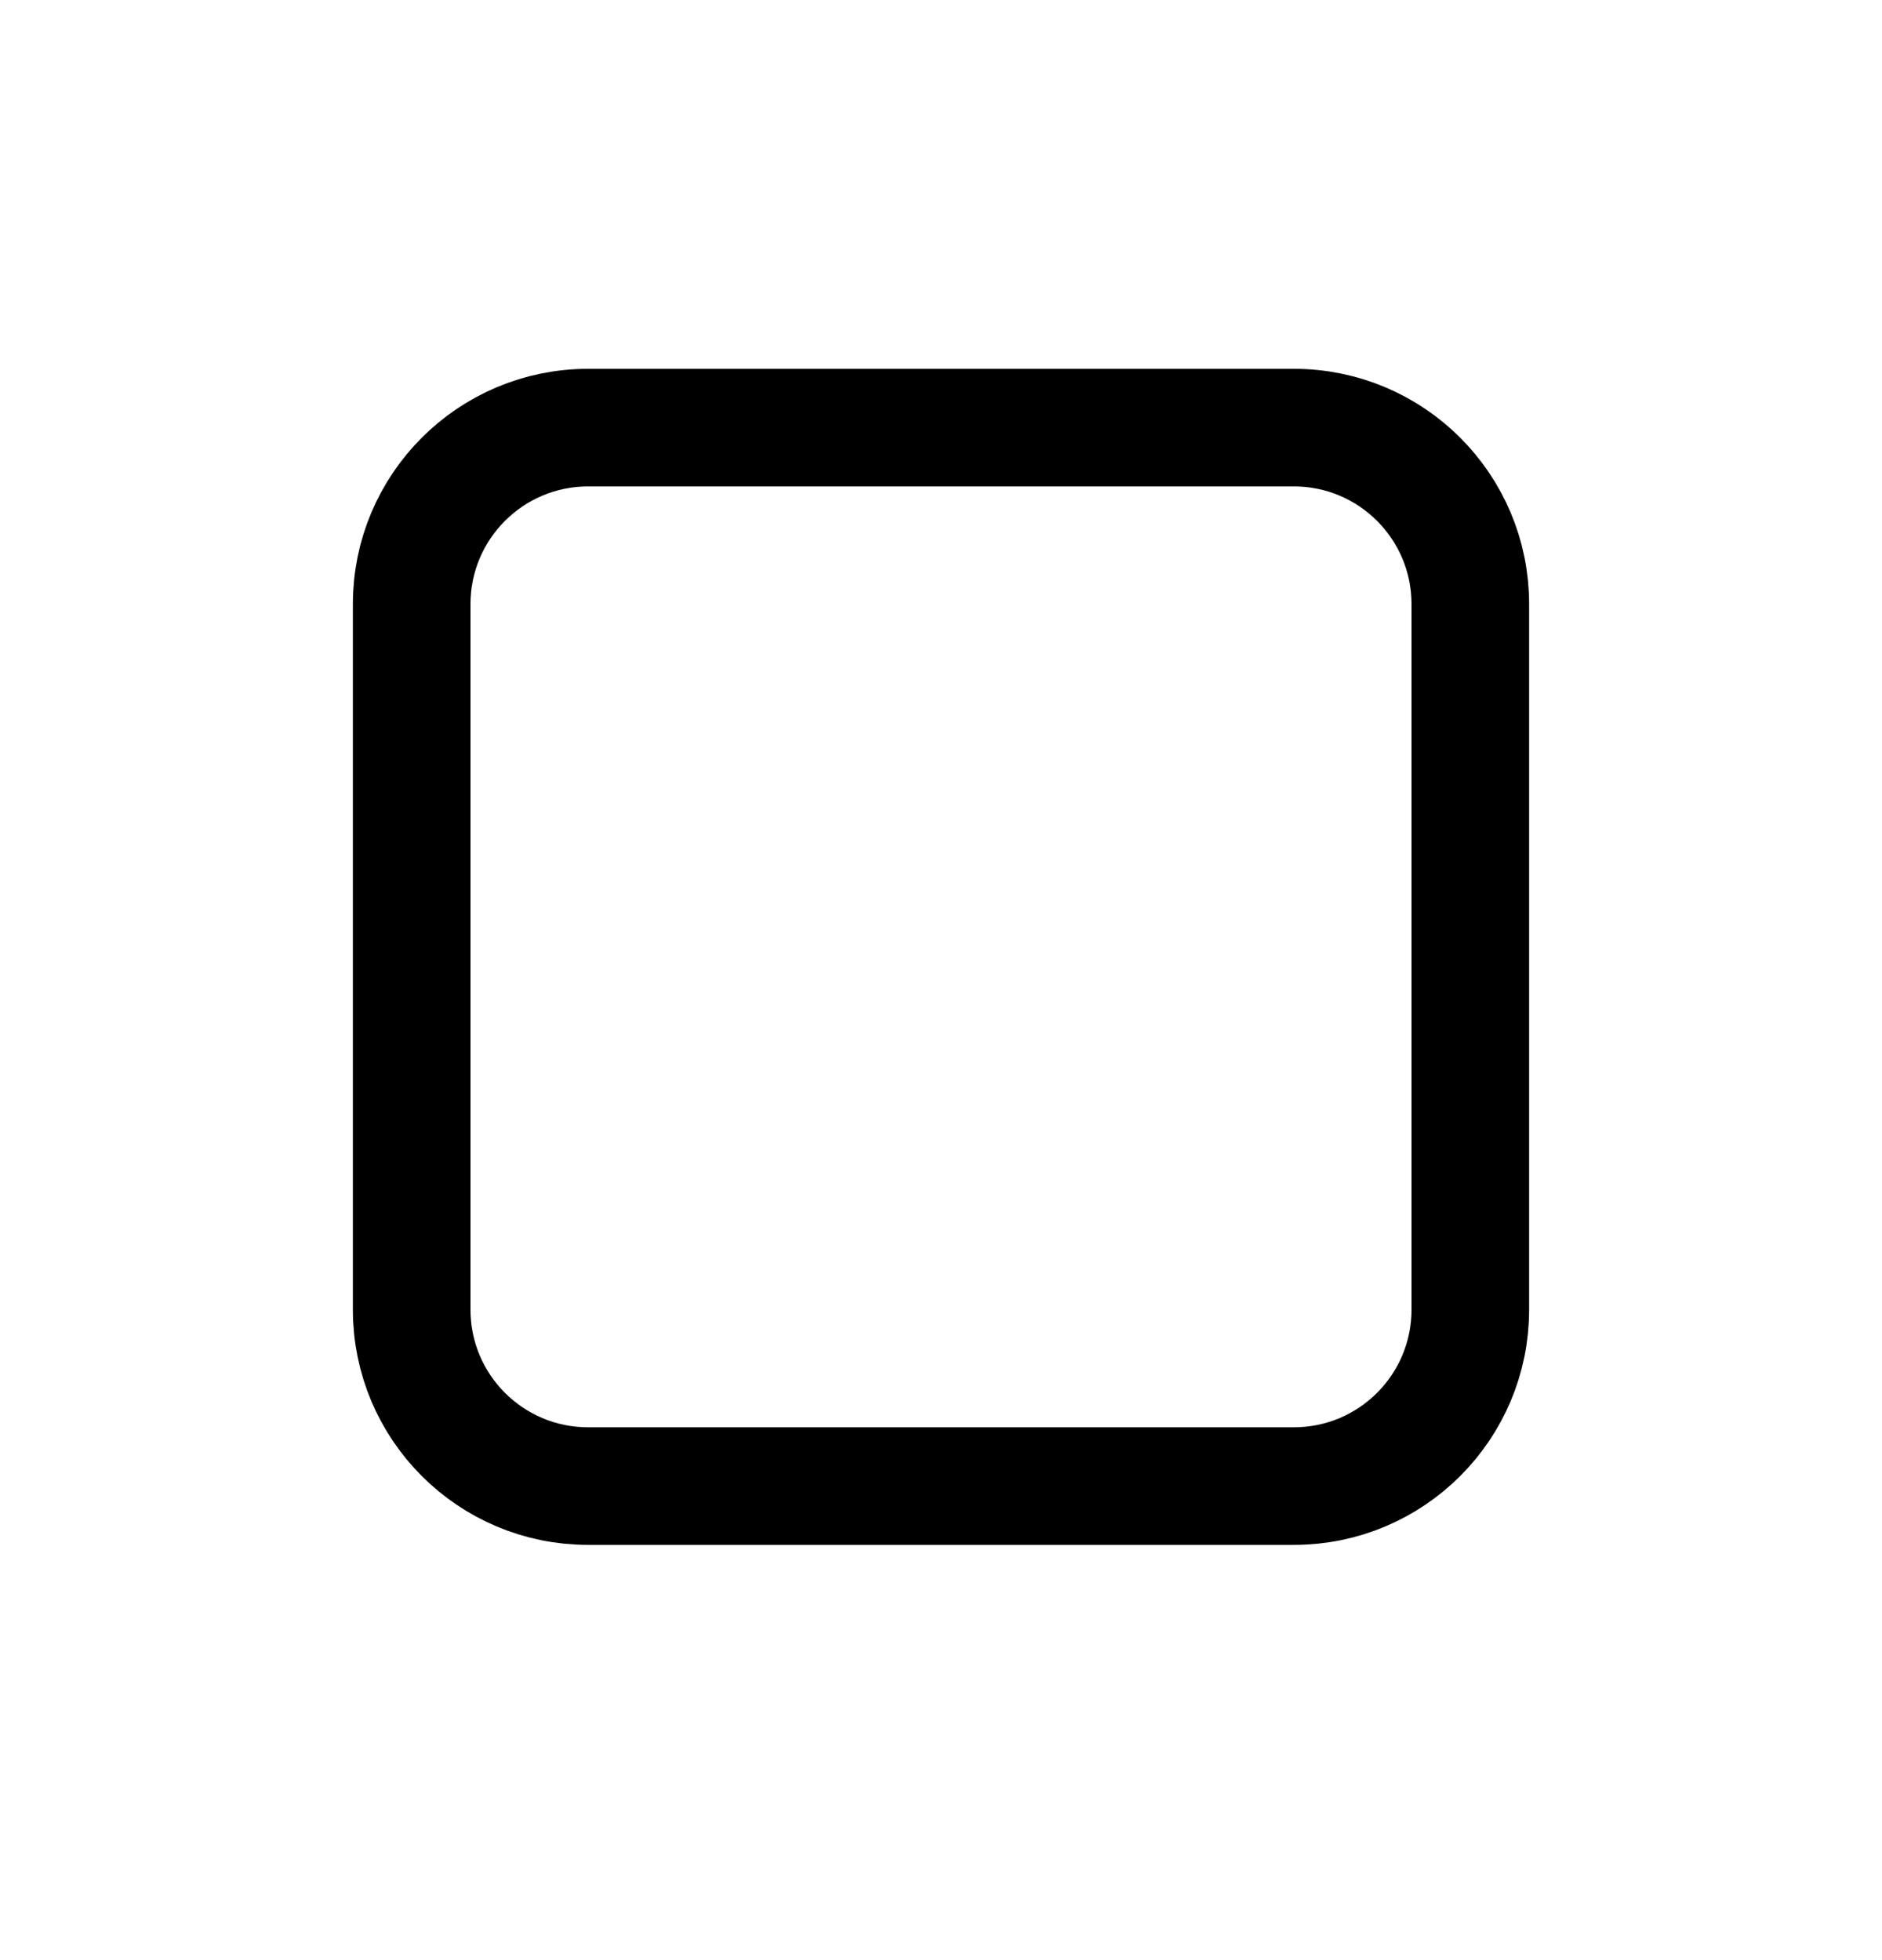 <svg width="24" height="25" viewBox="0 0 24 25" fill="none" xmlns="http://www.w3.org/2000/svg">
<path d="M5.25 7.704C5.25 6.462 6.257 5.454 7.5 5.454H16.5C17.743 5.454 18.75 6.462 18.75 7.704V16.704C18.75 17.947 17.743 18.954 16.5 18.954H7.5C6.257 18.954 5.25 17.947 5.25 16.704V7.704Z" stroke="black" stroke-width="1.5" stroke-linecap="round" stroke-linejoin="round"/>
</svg>
